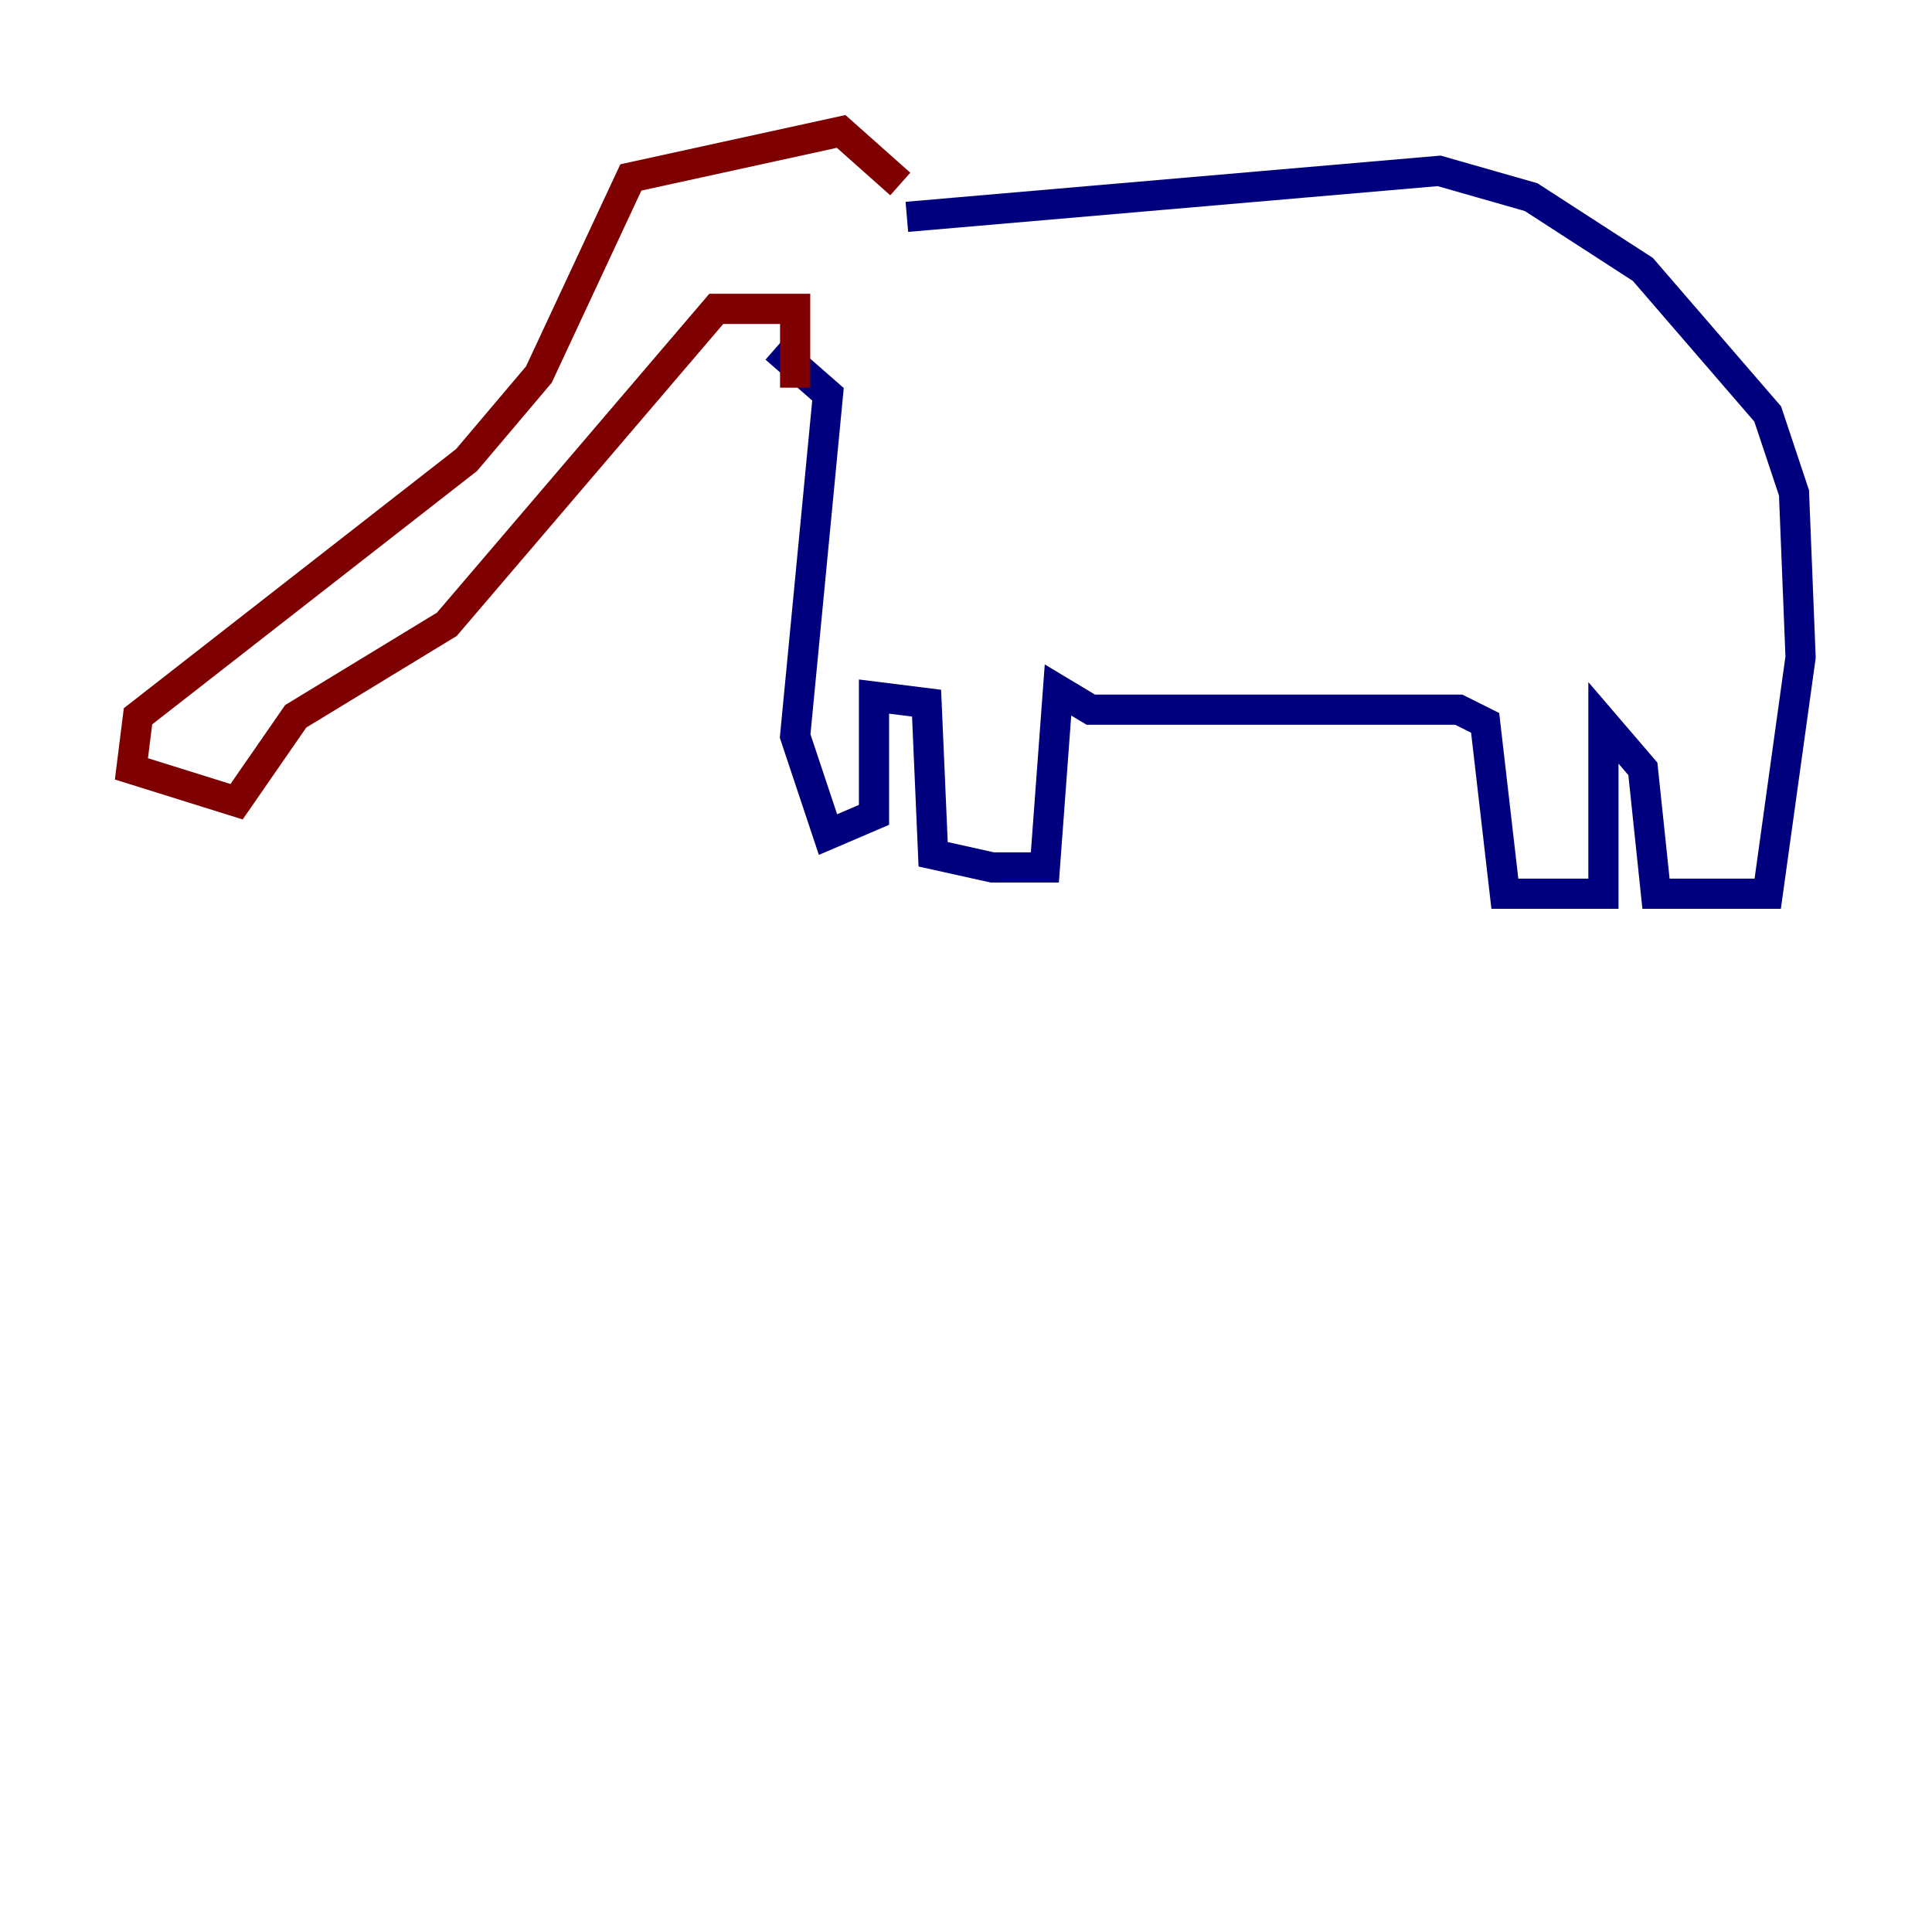<?xml version="1.0" encoding="utf-8" ?>
<svg baseProfile="tiny" height="128" version="1.2" viewBox="0,0,128,128" width="128" xmlns="http://www.w3.org/2000/svg" xmlns:ev="http://www.w3.org/2001/xml-events" xmlns:xlink="http://www.w3.org/1999/xlink"><defs /><polyline fill="none" points="60.082,14.367 95.347,11.32 101.442,13.061 108.844,17.85 117.116,27.429 118.857,32.653 119.293,43.537 117.116,59.211 109.714,59.211 108.844,50.939 106.231,47.891 106.231,59.211 99.701,59.211 98.395,47.891 96.653,47.02 72.272,47.02 70.095,45.714 69.225,57.469 65.742,57.469 61.823,56.599 61.388,46.585 57.905,46.15 57.905,53.986 54.857,55.292 52.68,48.762 54.857,26.122 51.374,23.075" stroke="#00007f" stroke-width="2" /><polyline fill="none" points="59.646,12.191 55.728,8.707 41.796,11.755 35.701,24.816 30.912,30.476 9.143,47.456 8.707,50.939 15.674,53.116 19.592,47.456 29.605,41.361 47.456,20.463 52.68,20.463 52.68,25.687" stroke="#7f0000" stroke-width="2" /></svg>